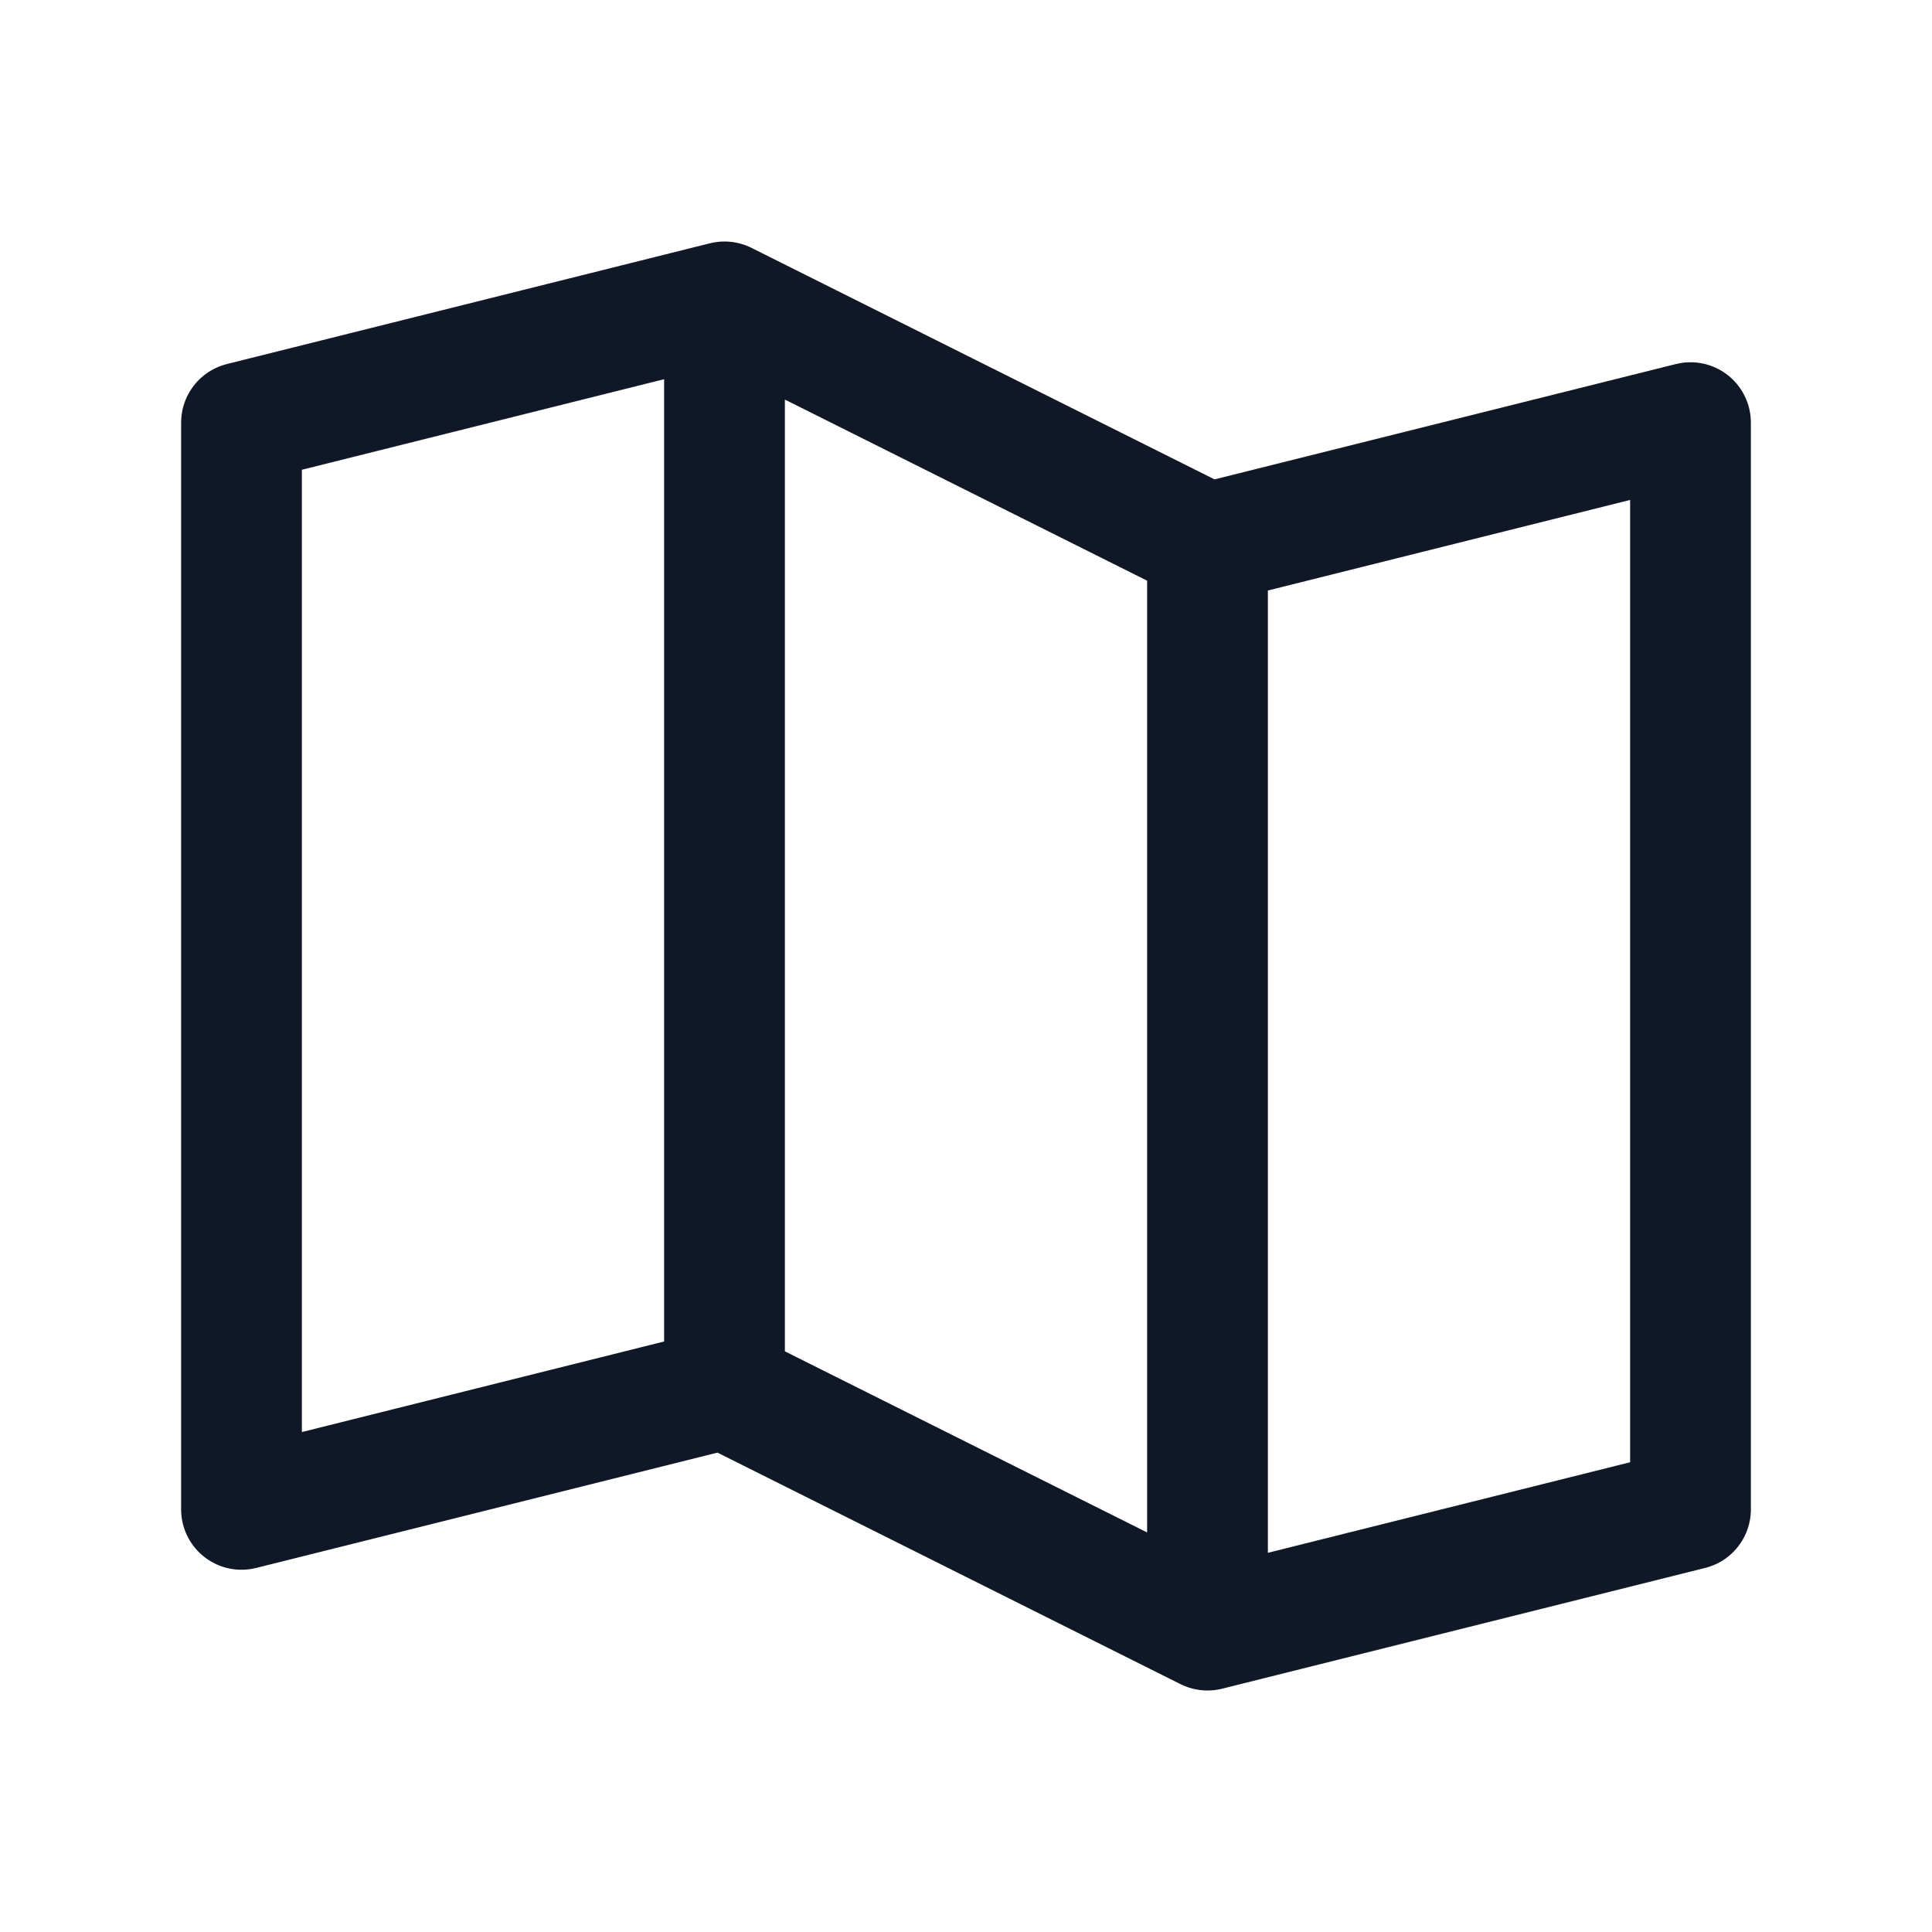 <svg xmlns="http://www.w3.org/2000/svg" width="32" height="32" fill="none"><path stroke="#101828" stroke-linecap="round" stroke-linejoin="round" stroke-width="2" d="m12 23-8 2V7l8-2m8 22-8-4V5l8 4v18Zm0-18 8-2v18l-8 2"/></svg>